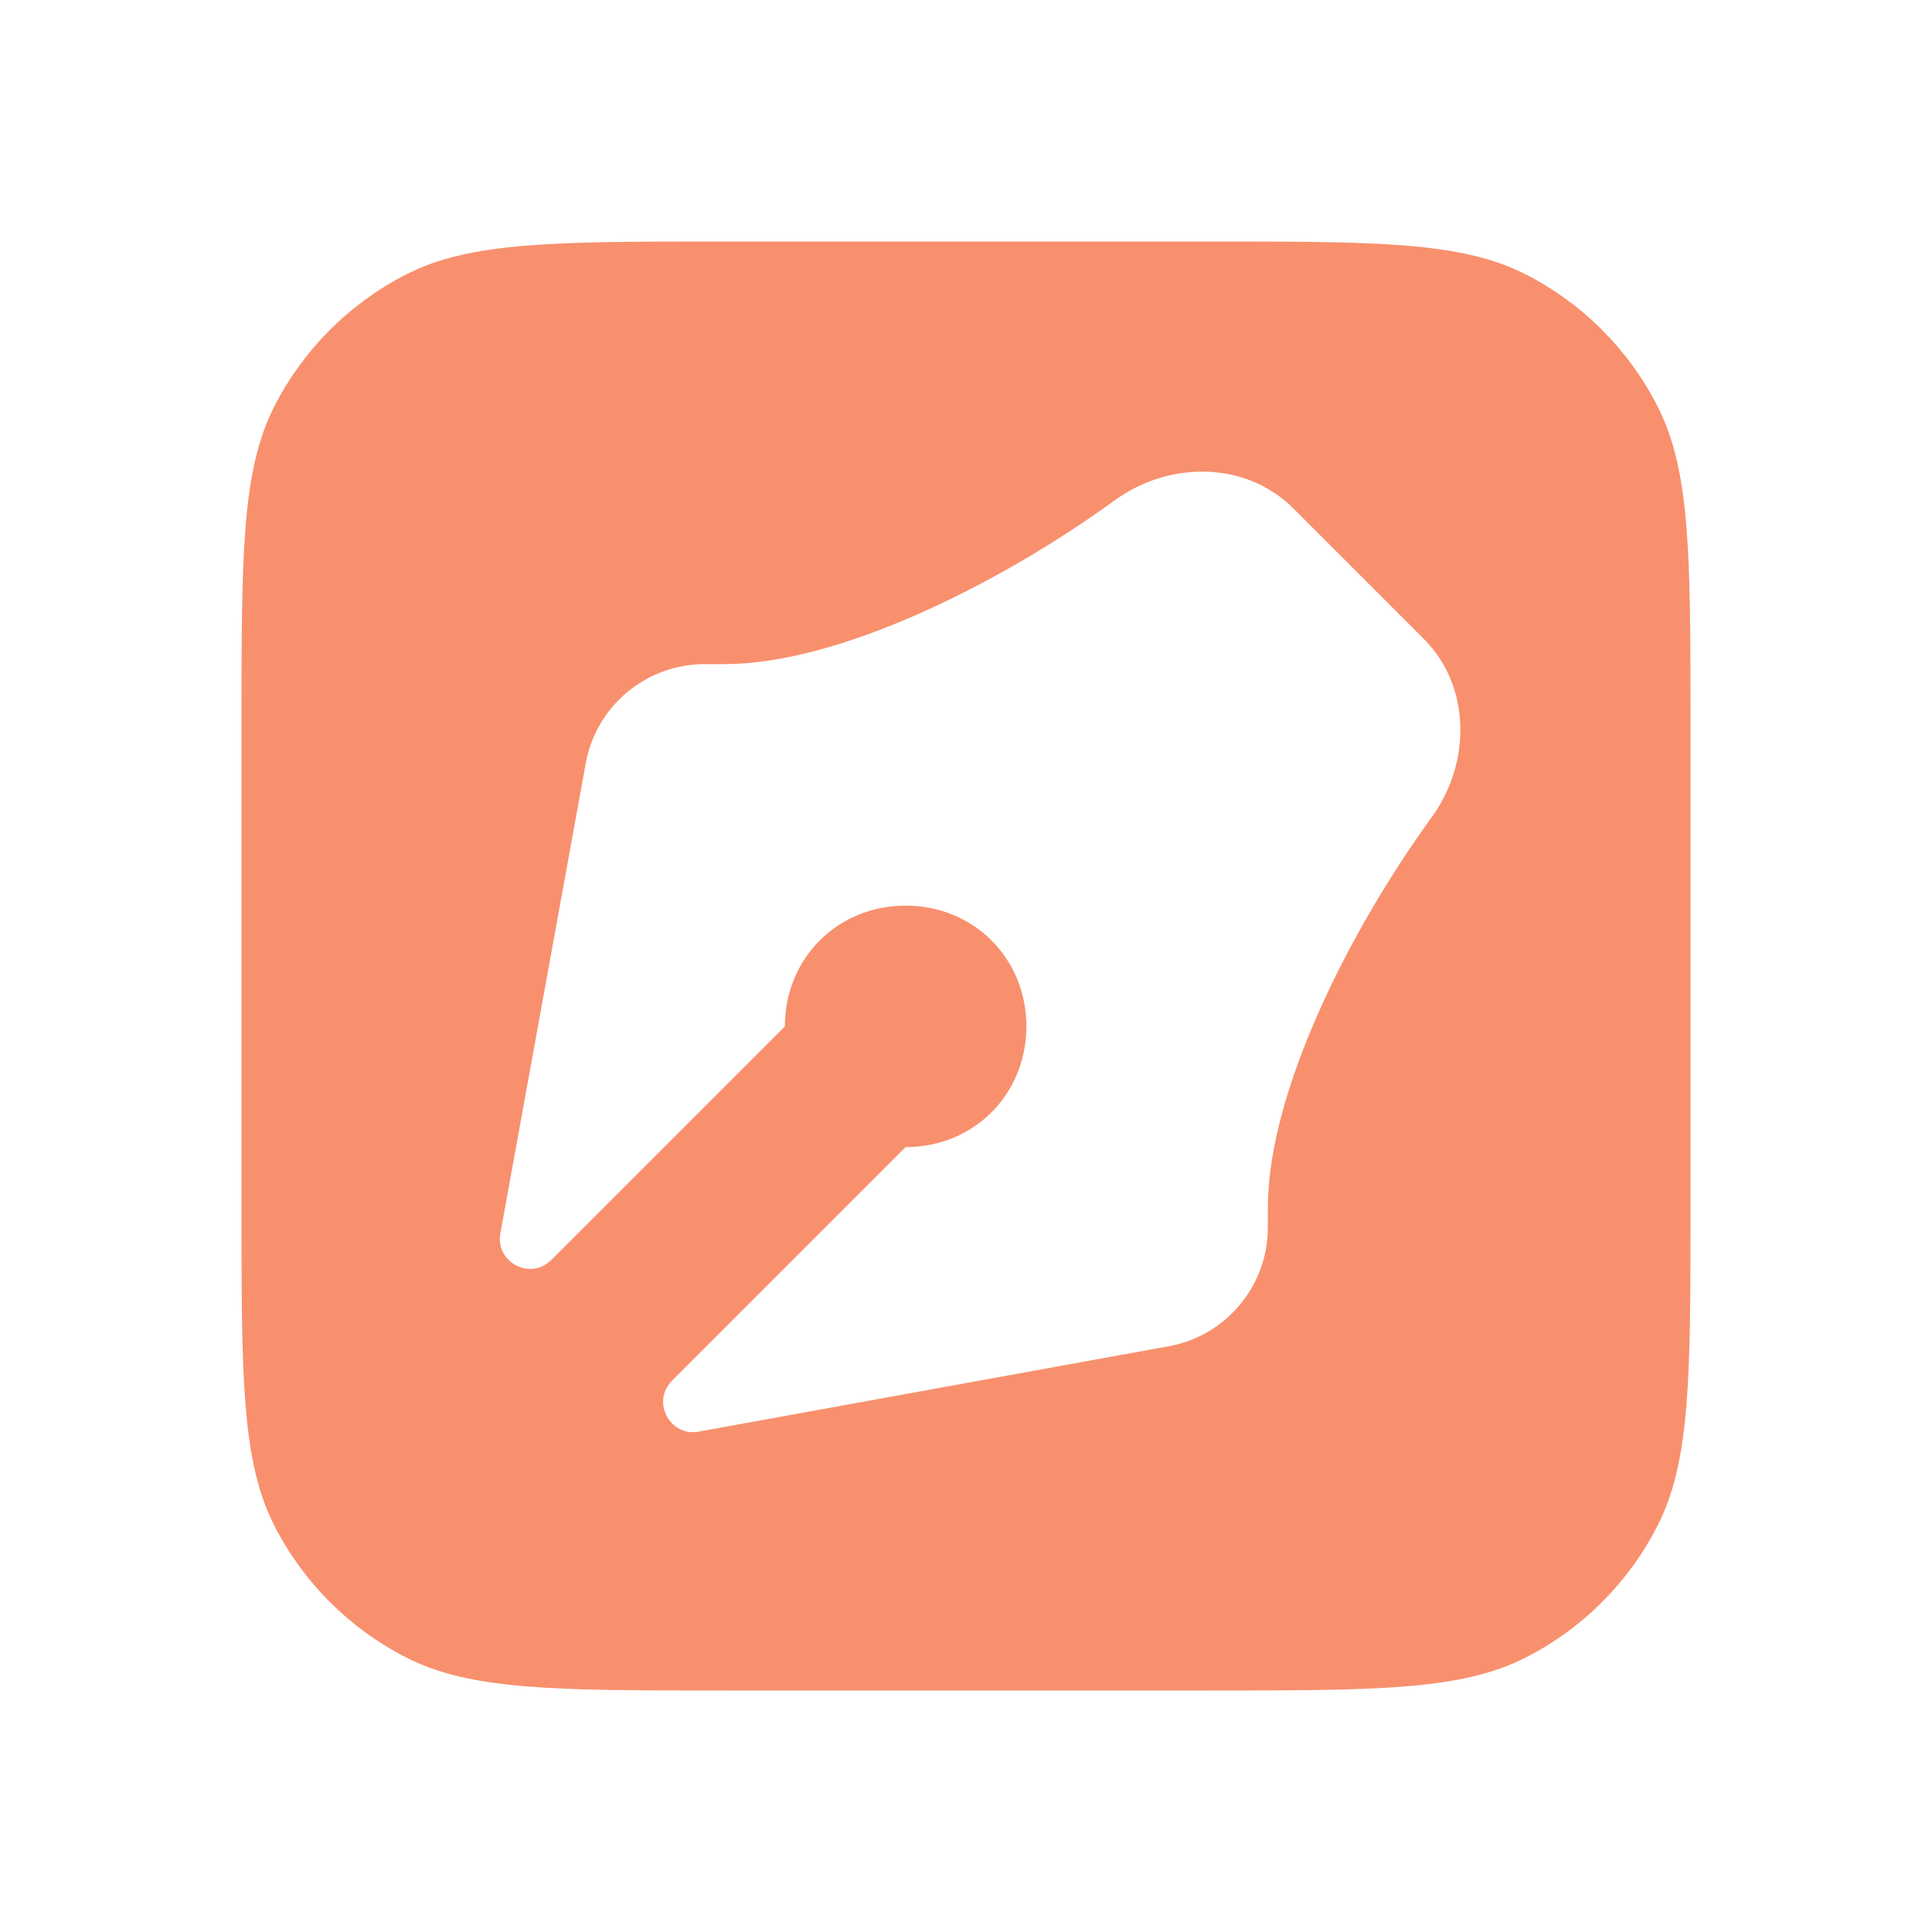 <svg width="16" height="16" viewBox="0 0 16 16" fill="none" xmlns="http://www.w3.org/2000/svg">
<path d="M10 2C11.4 2 12.1 2 12.635 2.272C13.105 2.512 13.488 2.895 13.727 3.365C14 3.9 14 4.6 14 6V10C14 11.4 14 12.1 13.727 12.635C13.488 13.105 13.105 13.488 12.635 13.727C12.1 14 11.4 14 10 14H6C4.6 14 3.9 14 3.365 13.727C2.895 13.488 2.512 13.105 2.272 12.635C2 12.1 2 11.4 2 10V6C2 4.6 2 3.9 2.272 3.365C2.512 2.895 2.895 2.512 3.365 2.272C3.9 2 4.6 2 6 2H10ZM10.707 4.207C10.316 3.817 9.681 3.817 9.234 4.142C8.271 4.841 6.942 5.5 6 5.5H5.835C5.352 5.5 4.937 5.846 4.851 6.321L4.144 10.213C4.1 10.454 4.392 10.607 4.565 10.435L6.5 8.5C6.5 7.936 6.936 7.5 7.5 7.5C8.064 7.5 8.5 7.936 8.5 8.5C8.5 9.064 8.064 9.5 7.5 9.5L5.565 11.435C5.393 11.608 5.546 11.9 5.787 11.856L9.679 11.149C10.154 11.063 10.5 10.648 10.5 10.165V10C10.5 9.058 11.159 7.729 11.858 6.766C12.183 6.319 12.183 5.684 11.793 5.293L10.707 4.207Z" fill="#F8906E"/>
</svg>
